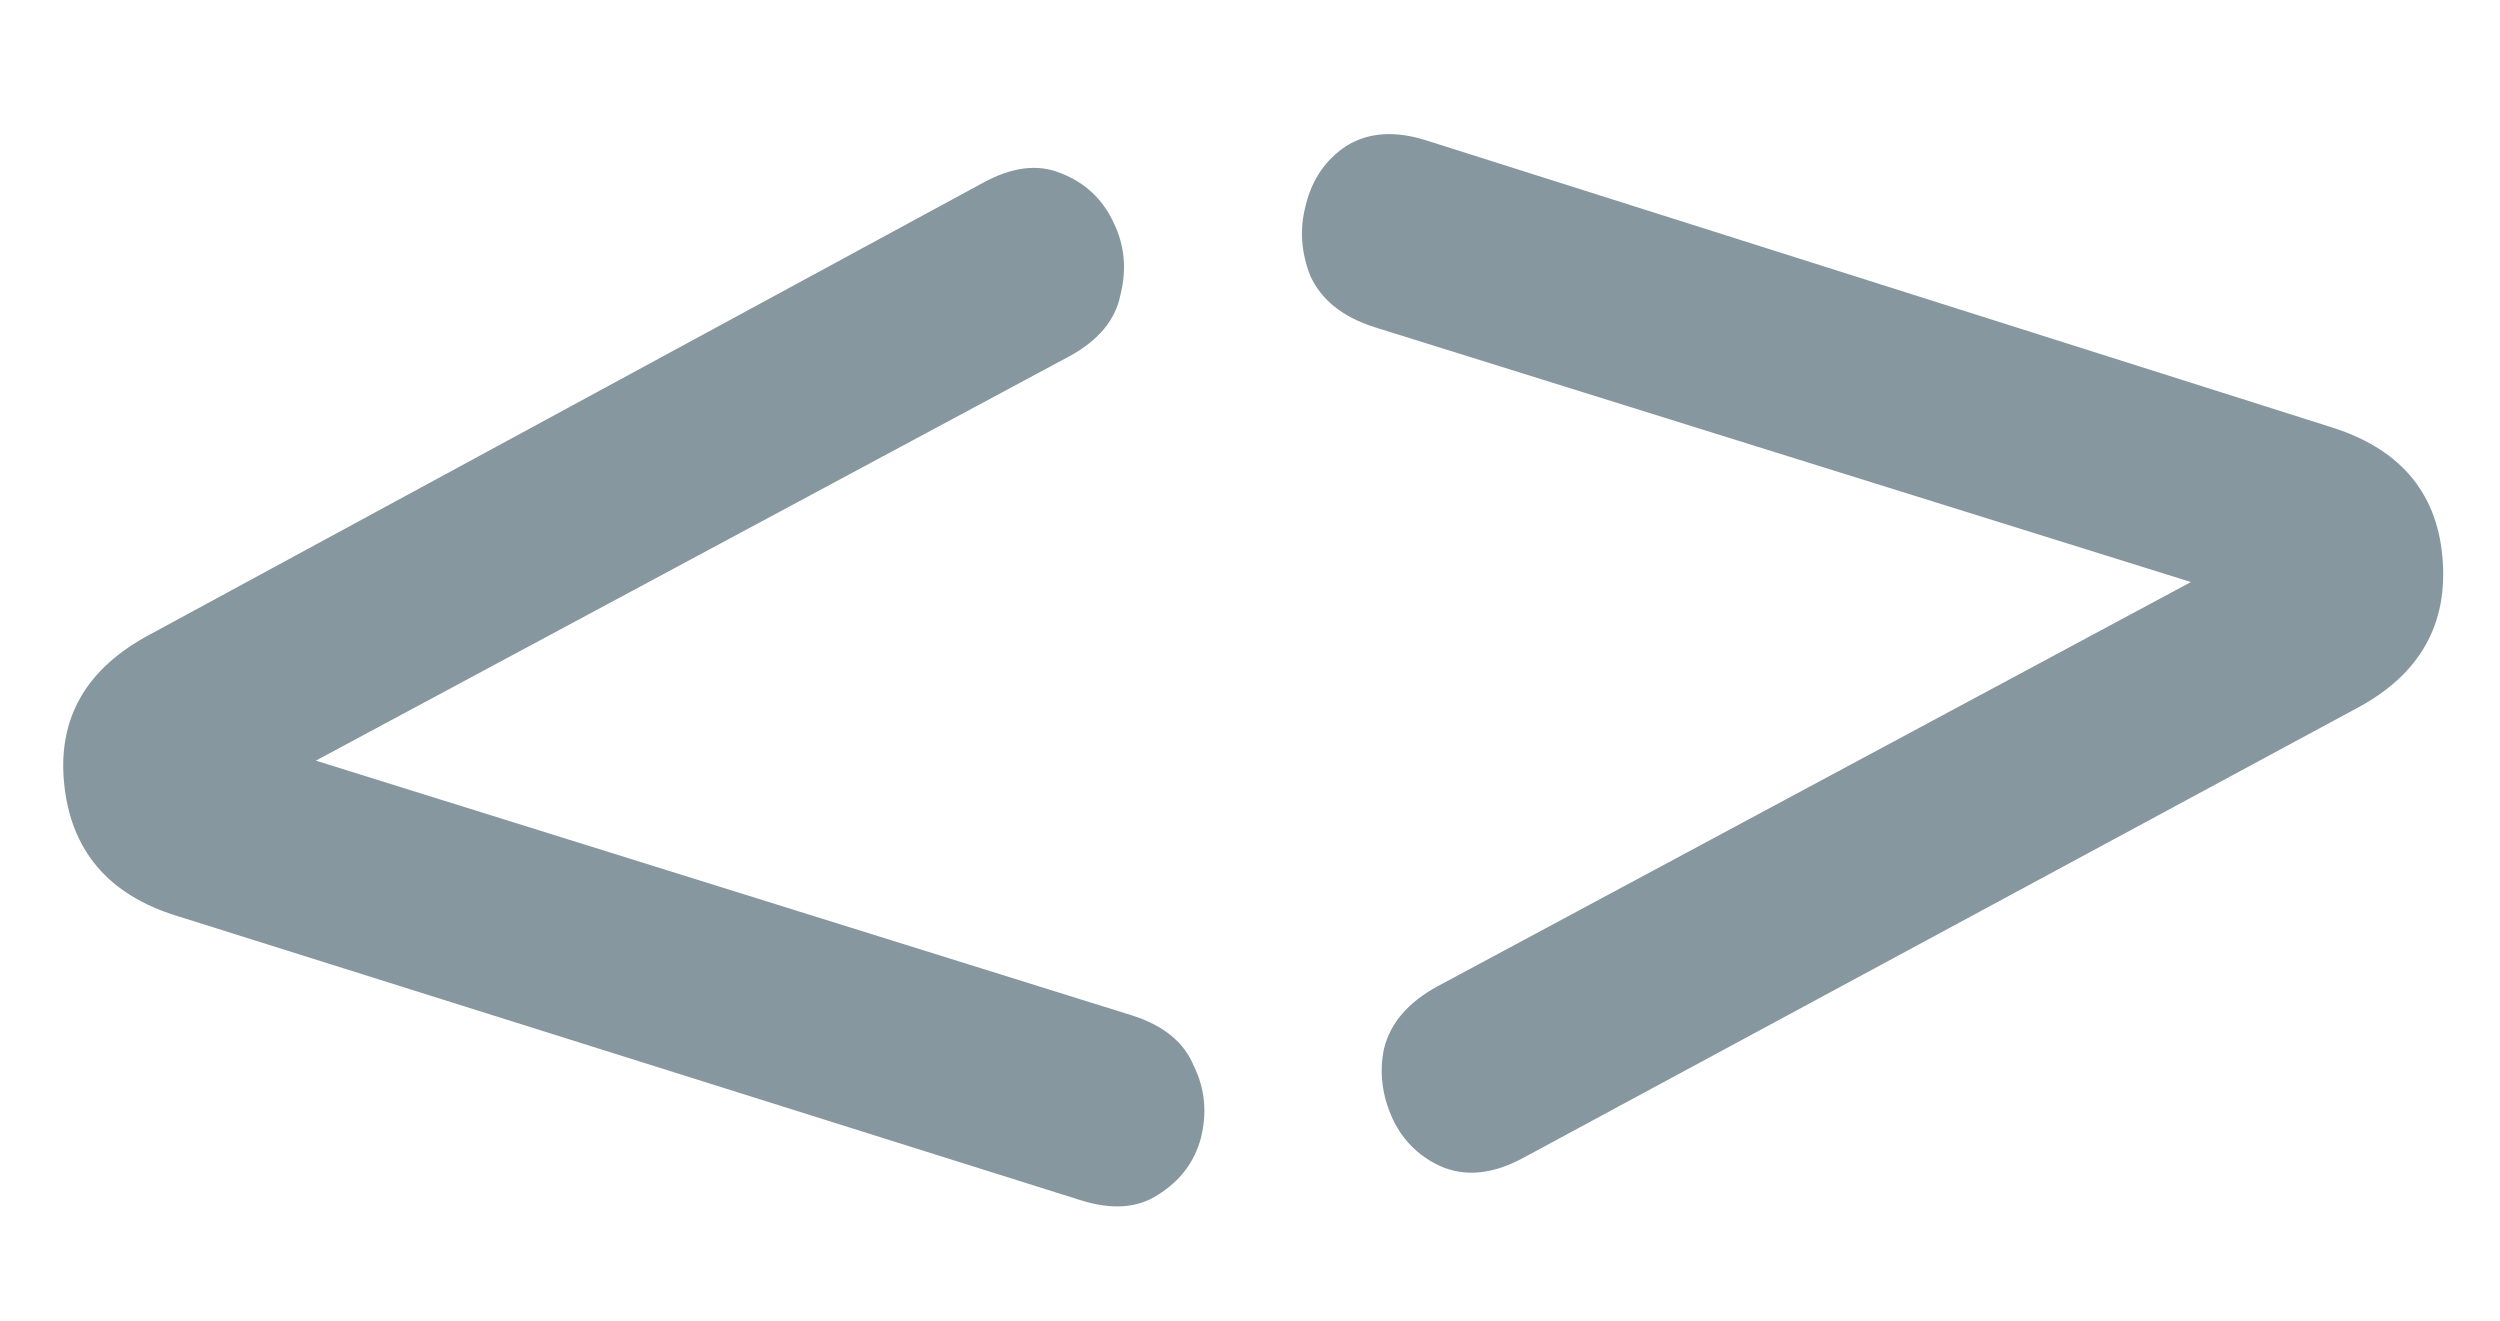 <svg width="70" height="37" viewBox="0 0 70 37" fill="none" xmlns="http://www.w3.org/2000/svg">
<path d="M30.236 33.599L4.968 25.65C3.033 25.058 1.974 23.811 1.793 21.908C1.62 20.086 2.427 18.702 4.216 17.756L27.523 5.119C28.338 4.673 29.065 4.584 29.703 4.85C30.382 5.112 30.875 5.575 31.184 6.24C31.488 6.865 31.552 7.533 31.375 8.244C31.238 8.952 30.762 9.528 29.946 9.974L8.843 21.298L31.705 28.434C32.59 28.717 33.166 29.194 33.434 29.863C33.739 30.487 33.802 31.155 33.625 31.866C33.444 32.537 33.045 33.066 32.428 33.451C31.851 33.833 31.121 33.882 30.236 33.599ZM42.661 32.415C41.845 32.86 41.098 32.952 40.42 32.69C39.782 32.424 39.31 31.979 39.006 31.354C38.697 30.689 38.613 30.023 38.754 29.356C38.931 28.644 39.428 28.066 40.243 27.621L61.346 16.297L38.485 9.16C37.6 8.877 37.003 8.403 36.695 7.738C36.427 7.069 36.383 6.399 36.565 5.728C36.742 5.017 37.119 4.47 37.695 4.088C38.312 3.703 39.063 3.652 39.948 3.935L65.221 11.944C67.157 12.536 68.211 13.743 68.385 15.565C68.566 17.468 67.762 18.892 65.973 19.839L42.661 32.415Z" fill="#87979F"/>
</svg>
